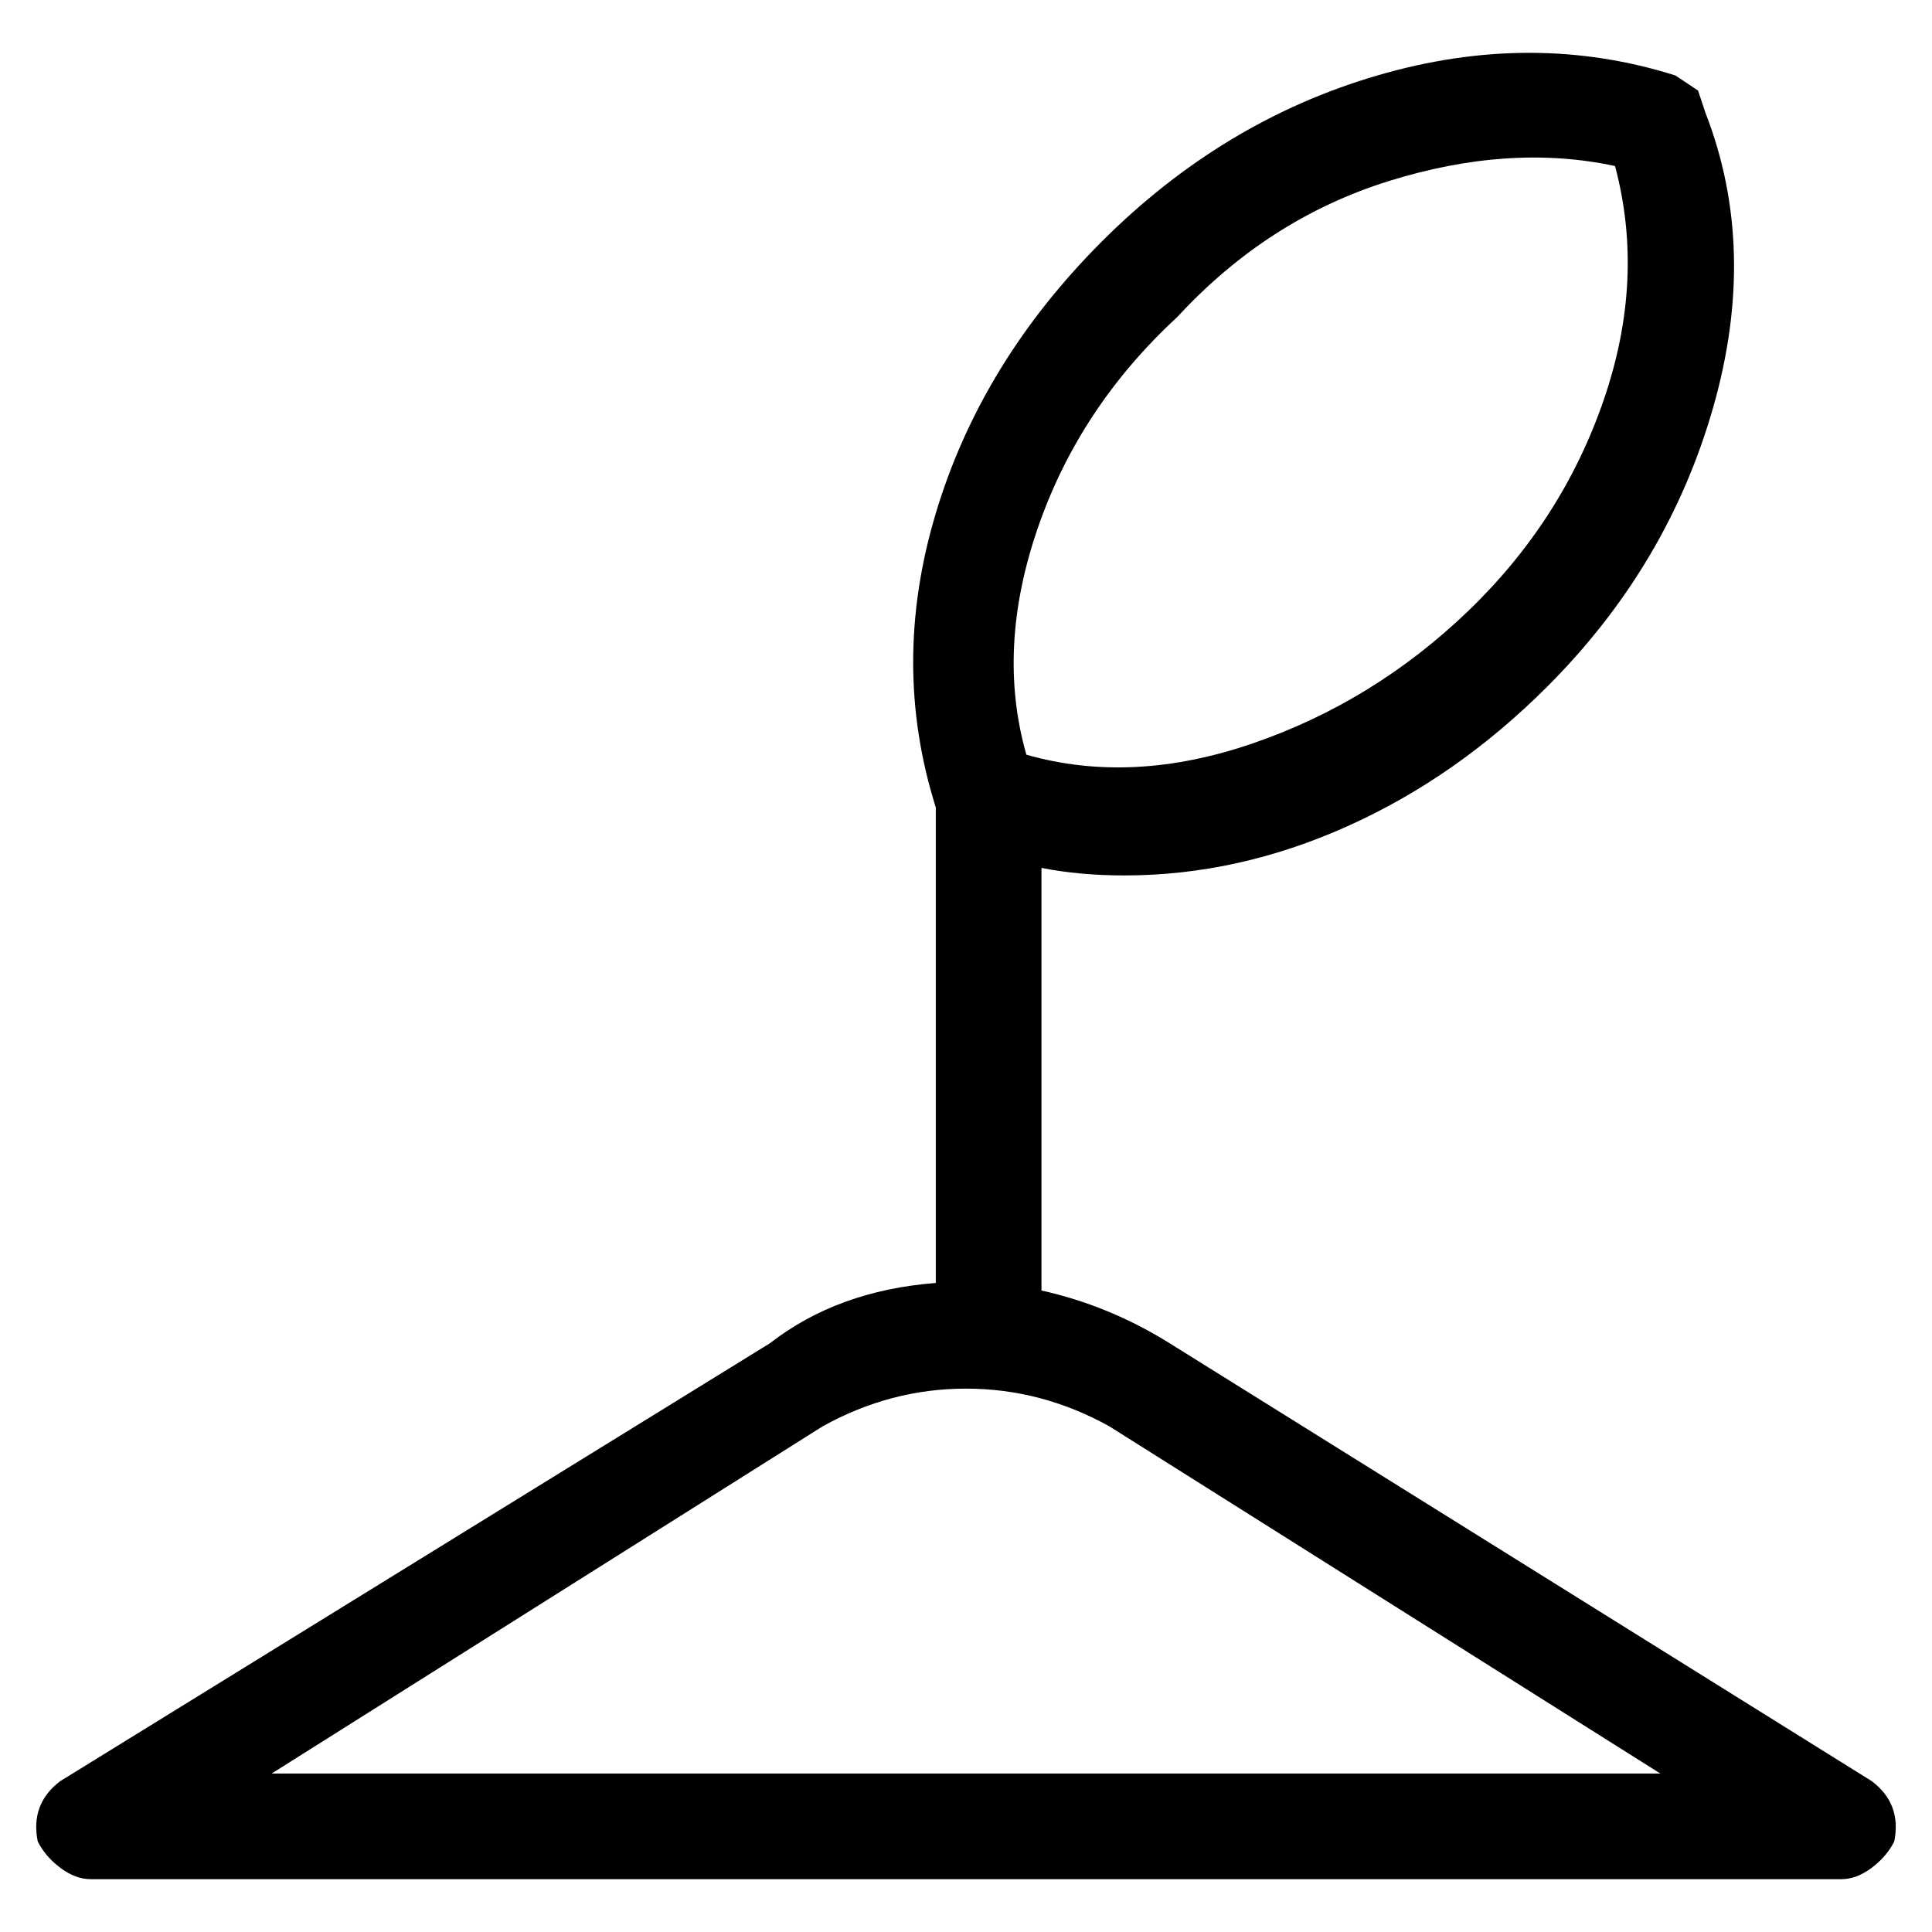 <svg viewBox="0 0 256 256" xmlns="http://www.w3.org/2000/svg">
  <path transform="scale(1, -1) translate(0, -256)" fill="currentColor" d="M248 20l-93 58q-8 5 -17 7v56q5 -1 11 -1q15 0 29.5 6.5t26.5 18.5q16 16 22 37t-1 39l-1 3l-3 2q-19 6 -39.5 0t-36.5 -22t-22 -36t0 -39v-63q-13 -1 -22 -8l-94 -58q-4 -3 -3 -8q1 -2 3 -3.5t4 -1.5h232q2 0 4 1.5t3 3.5q1 5 -3 8zM156 214q12 13 28 18t30 2 q4 -15 -1.5 -31t-18 -28t-28.5 -17.5t-30 -1.5q-4 14 1.5 30t18.5 28zM36 21l73 46q9 5 19 5t19 -5l73 -46h-184z" />
</svg>